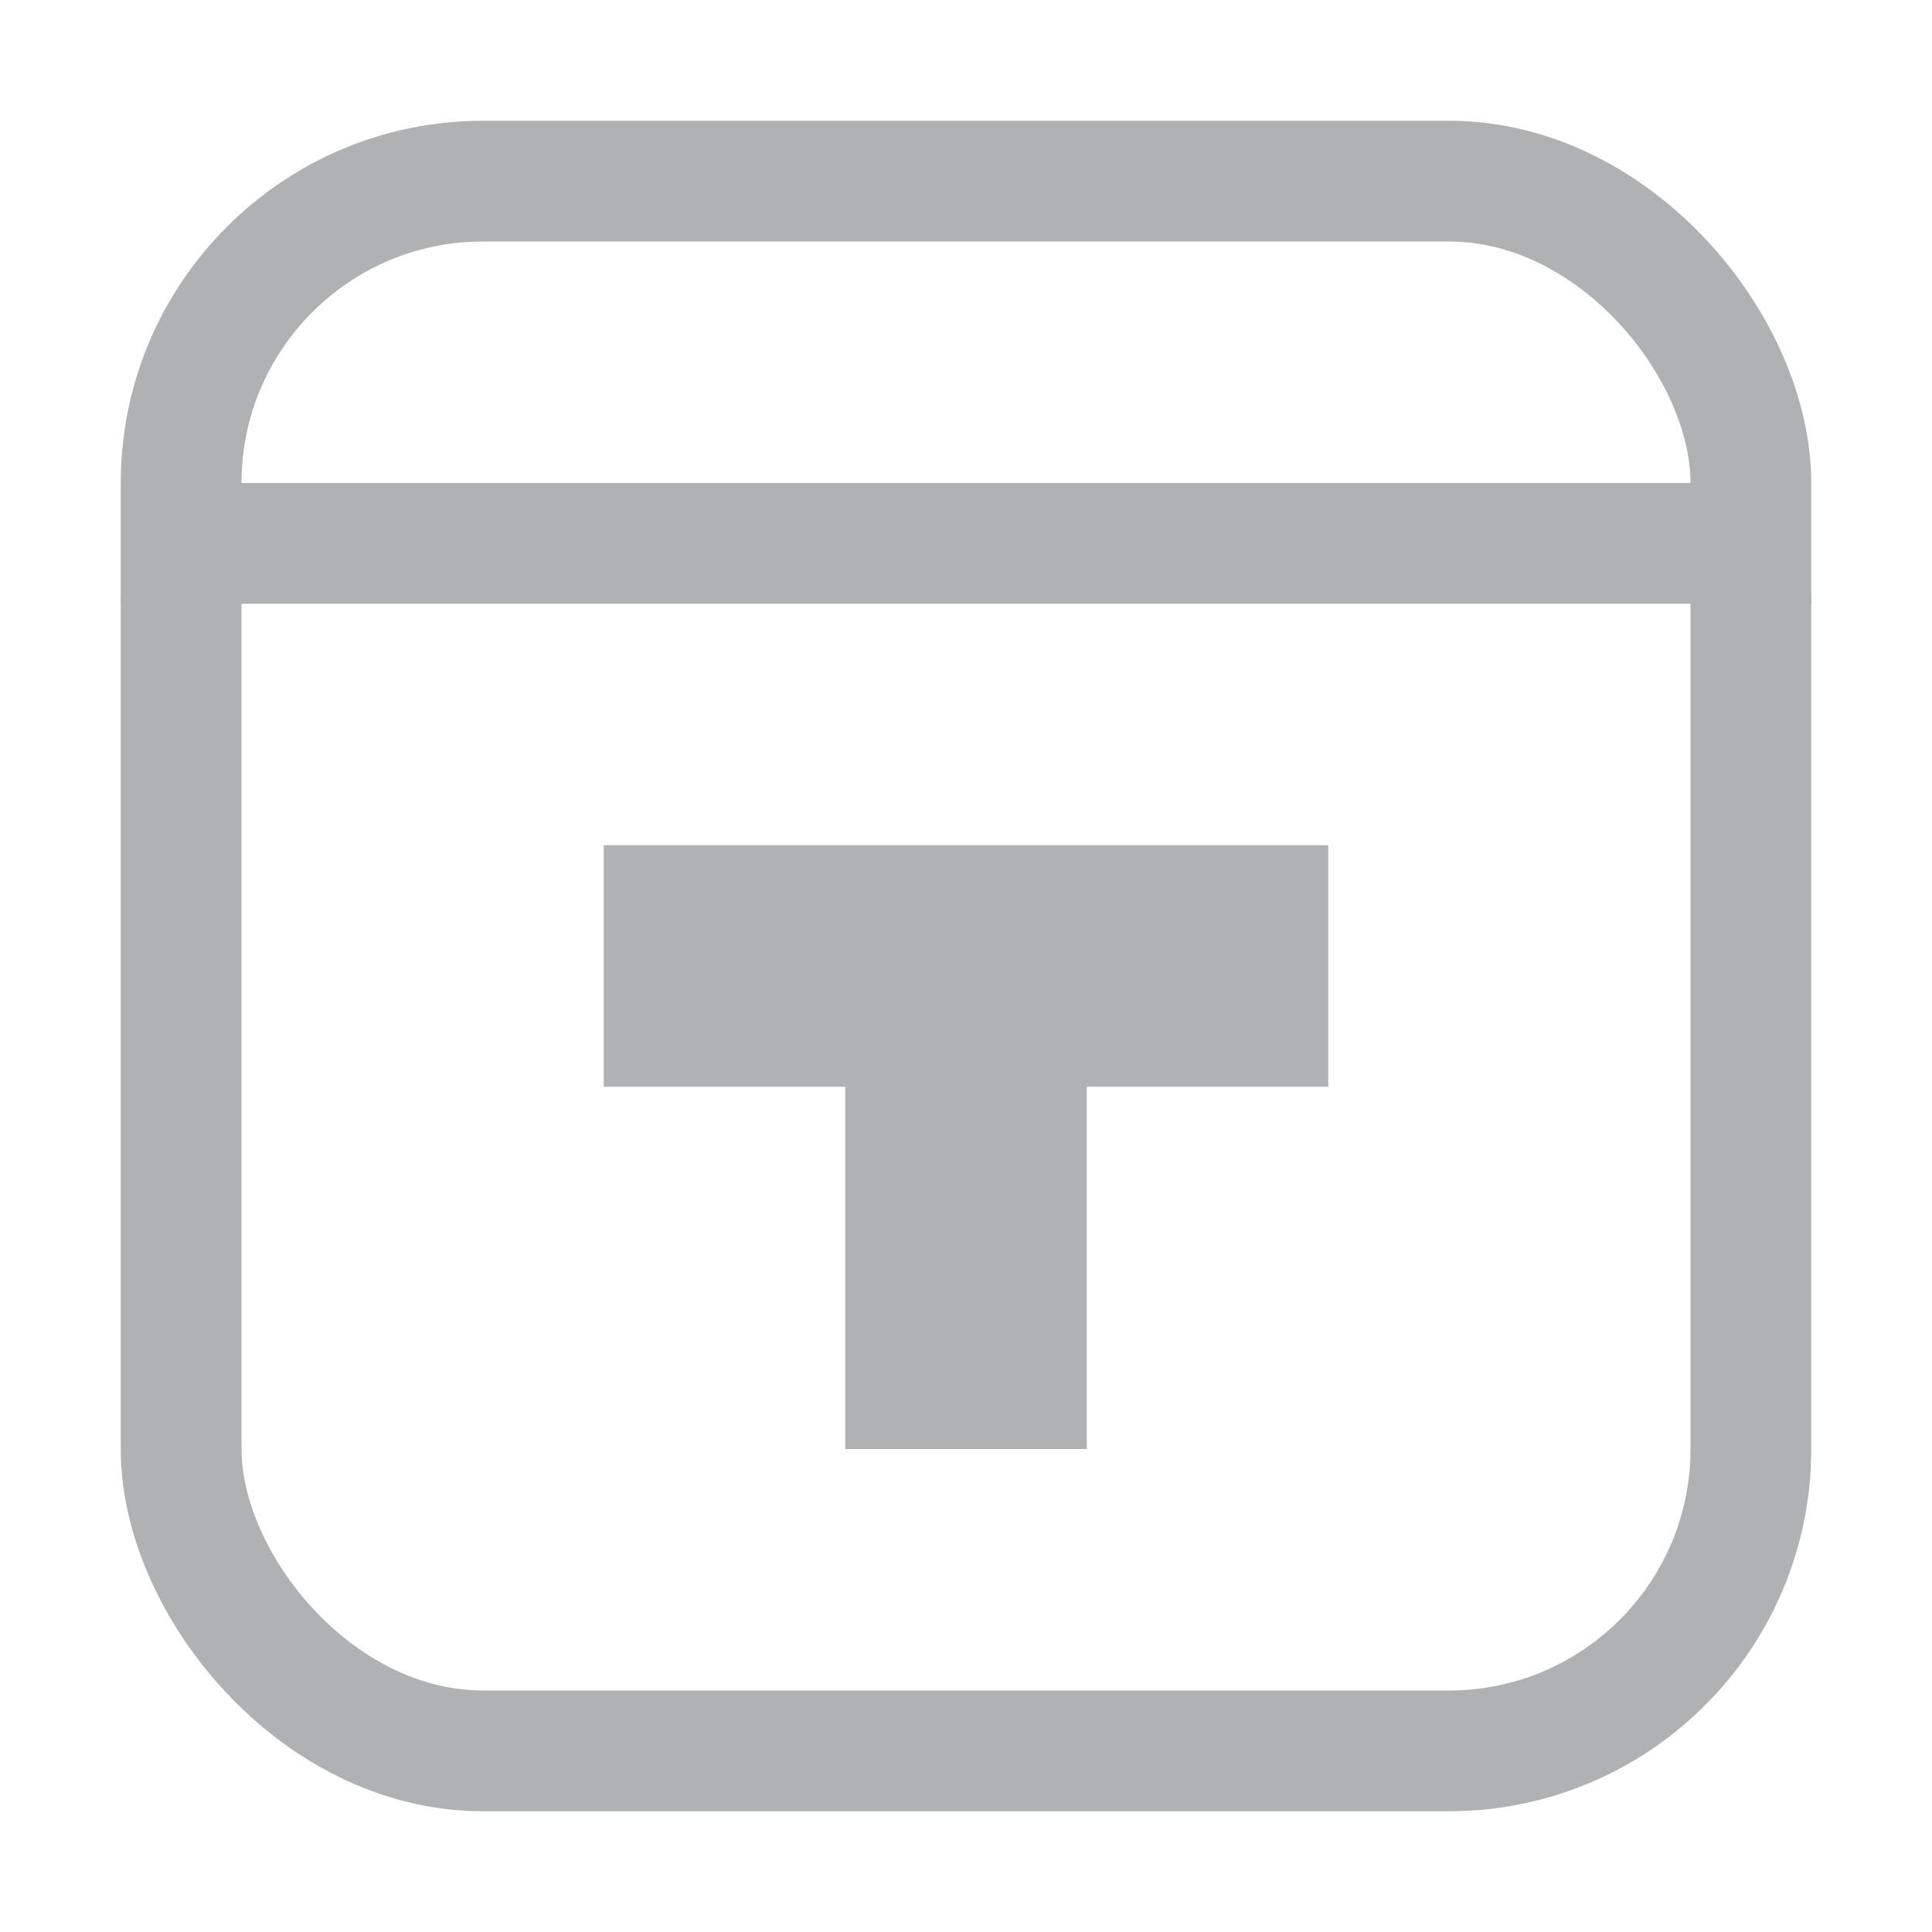 <svg width="16" height="16" viewBox="0 0 16 16" fill="none" xmlns="http://www.w3.org/2000/svg">
<path fill-rule="evenodd" clip-rule="evenodd" d="M11 7H5V9H7V12H9V9H11V7Z" fill="#AFB1B3"/>
<rect x="1.5" y="1.5" width="13" height="13" rx="2.5" stroke="#AFB1B3"/>
<path d="M1 5C1 4.448 1.448 4 2 4H14C14.552 4 15 4.448 15 5H1Z" fill="#AFB1B3"/>
</svg>
